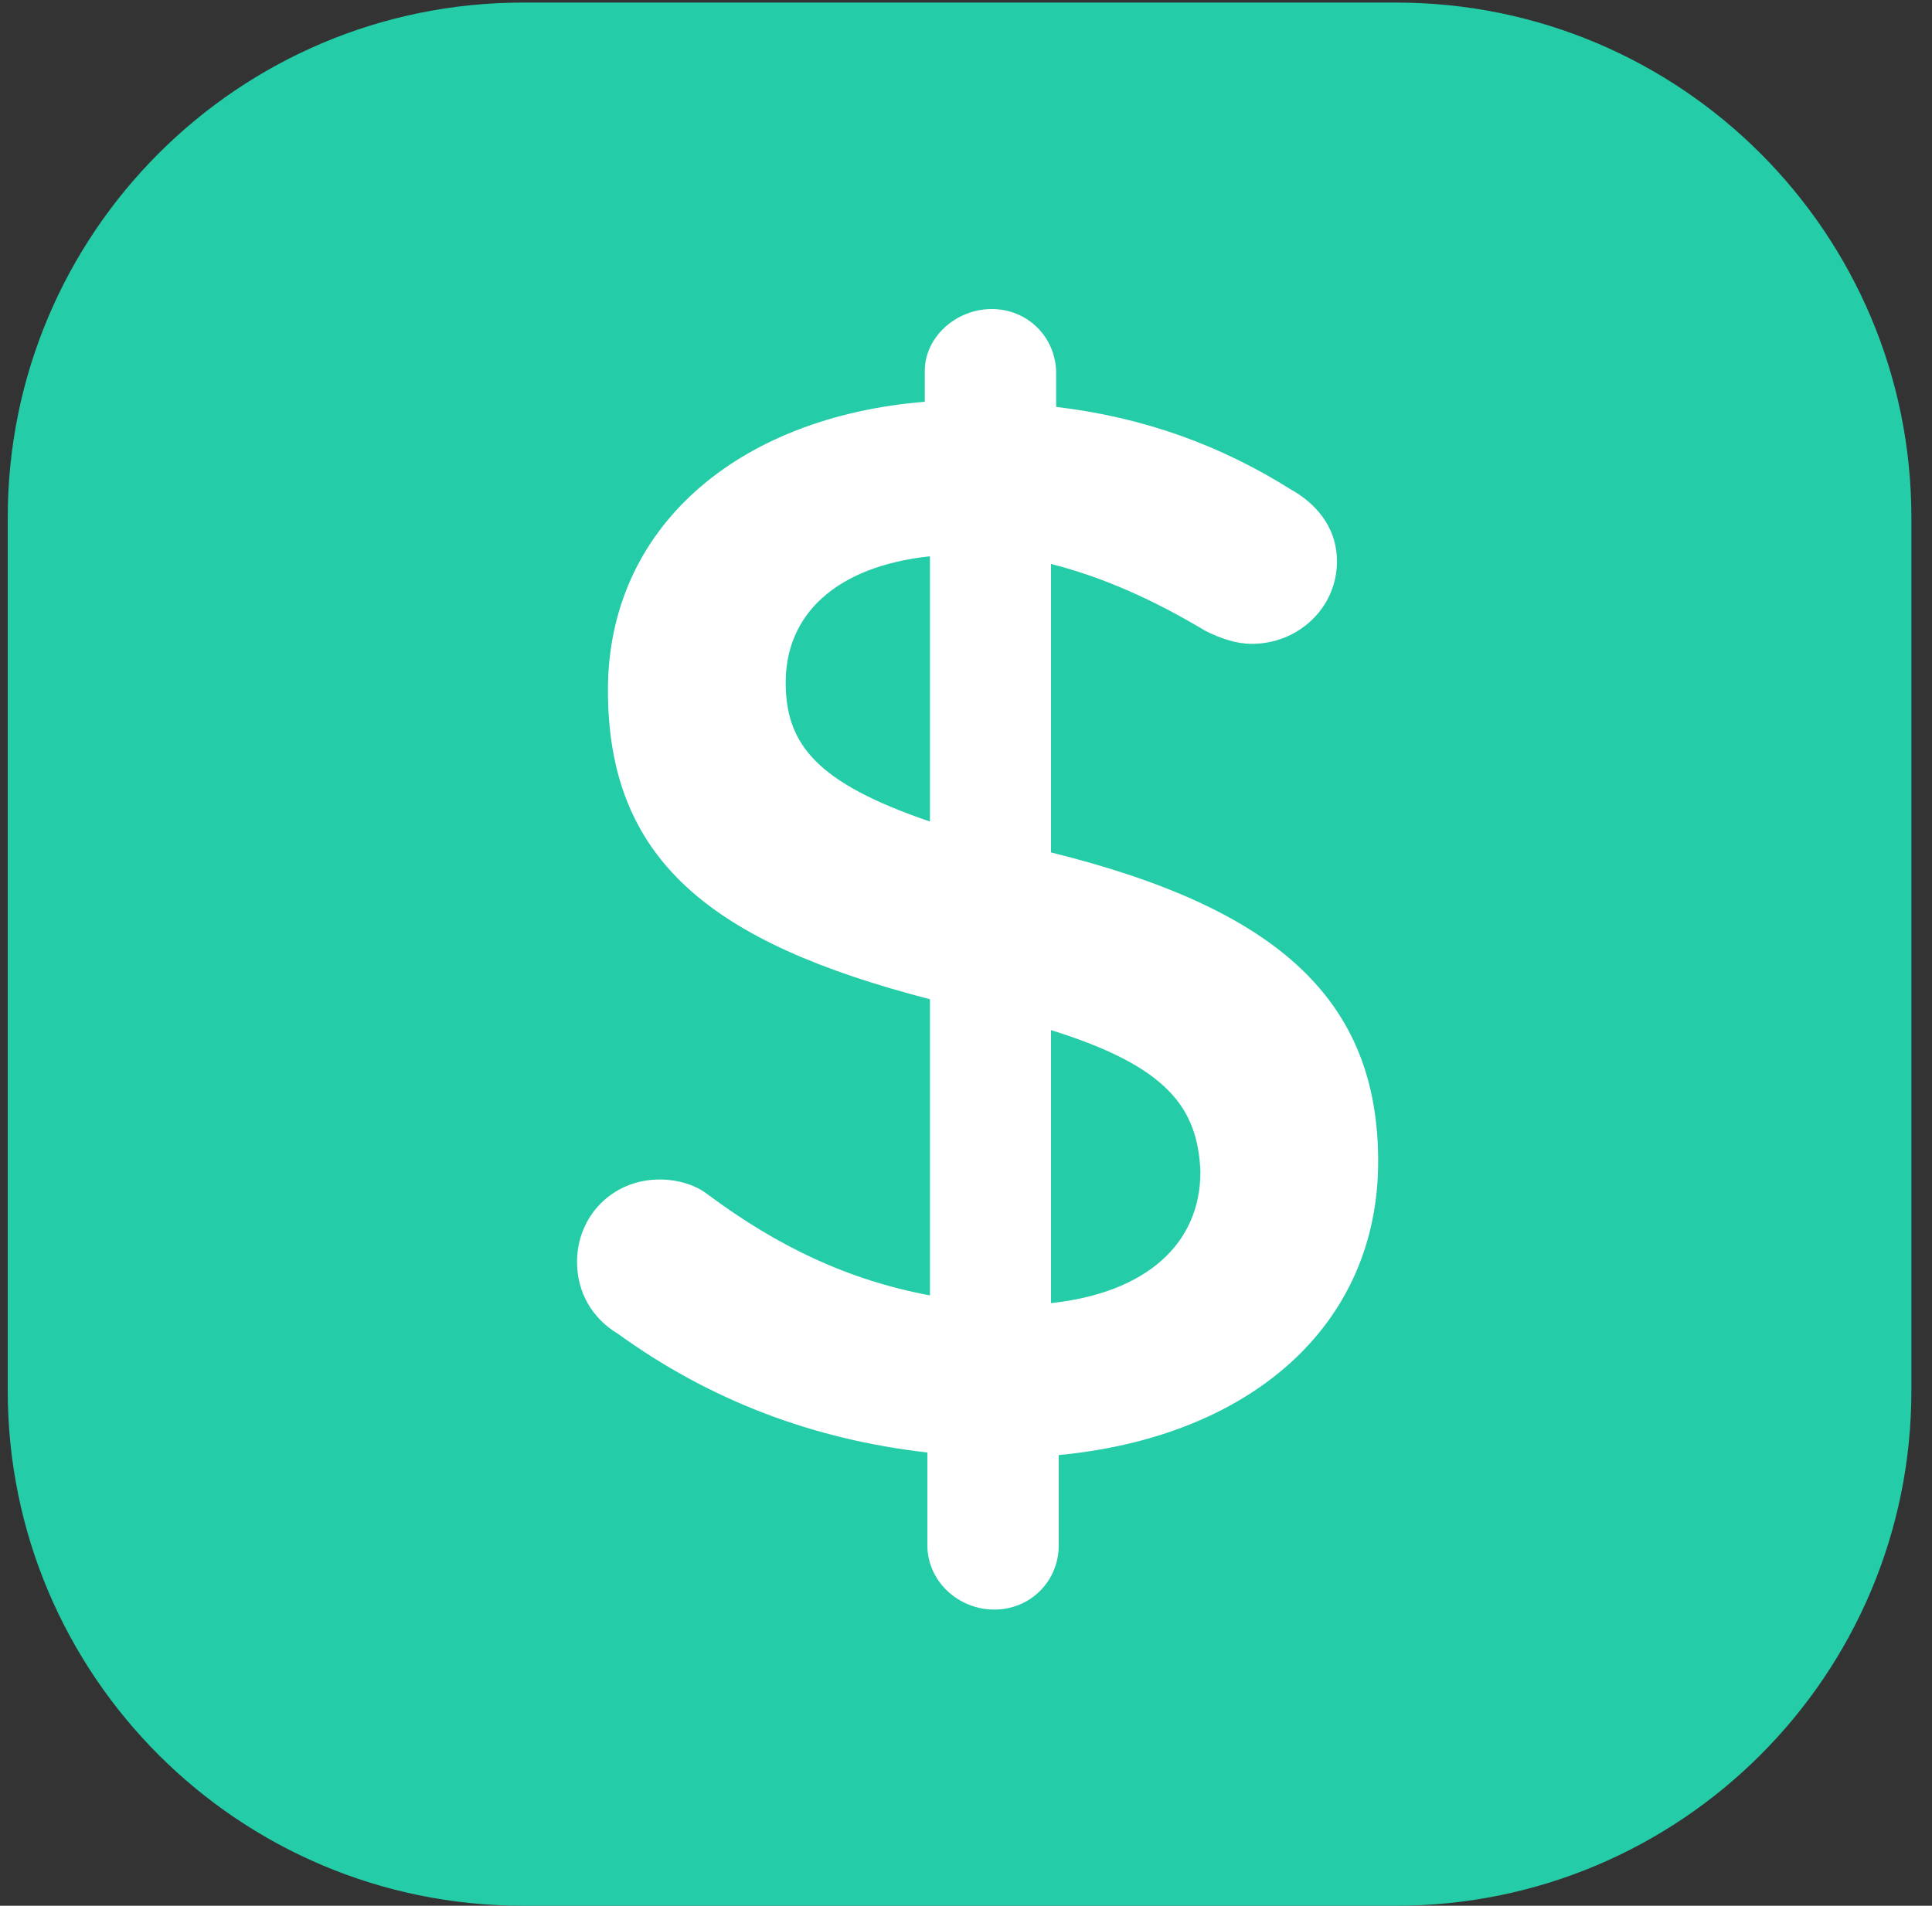 <svg width="75" height="74" viewBox="0 0 75 74" fill="none" xmlns="http://www.w3.org/2000/svg">
<rect x="0" y="0" width="75" height="74" fill="#333333" stroke="none"/>
<path d="M54.2 0.1H20.3C9.254 0.1 0.3 9.054 0.3 20.1V54C0.3 65.046 9.254 74 20.3 74H54.2C65.246 74 74.2 65.046 74.2 54V20.1C74.2 9.054 65.246 0.1 54.2 0.1Z" fill="#24CCA7"/>
<path d="M38.5 12C39.9 12 41 13.1 41 14.5V15.8C44.4 16.2 47.4 17.3 50.1 19C51 19.5 51.9 20.4 51.9 21.8C51.9 23.6 50.4 25 48.6 25C48 25 47.4 24.8 46.8 24.5C44.8 23.3 42.8 22.4 40.8 21.9V33.1C49.7 35.3 53.5 38.9 53.5 45.1C53.5 51.5 48.5 55.8 41.1 56.5V60C41.1 61.4 40 62.5 38.6 62.5C37.2 62.5 36 61.4 36 60V56.4C31.6 55.9 27.6 54.4 24 51.8C23 51.2 22.4 50.2 22.4 49C22.4 47.2 23.8 45.8 25.6 45.8C26.3 45.8 27 46 27.5 46.4C30.2 48.4 32.9 49.7 36.1 50.3V38.8C27.6 36.6 23.6 33.4 23.6 26.8C23.6 20.5 28.6 16.2 35.9 15.6V14.4C35.9 13.1 37.1 12 38.5 12ZM36.1 31.9V21.6C32.4 22 30.5 23.9 30.5 26.5C30.5 28.9 31.7 30.4 36.1 31.9ZM40.8 40V50.6C44.5 50.2 46.6 48.3 46.6 45.5C46.5 43 45.3 41.4 40.8 40Z" fill="white"/>
</svg>
